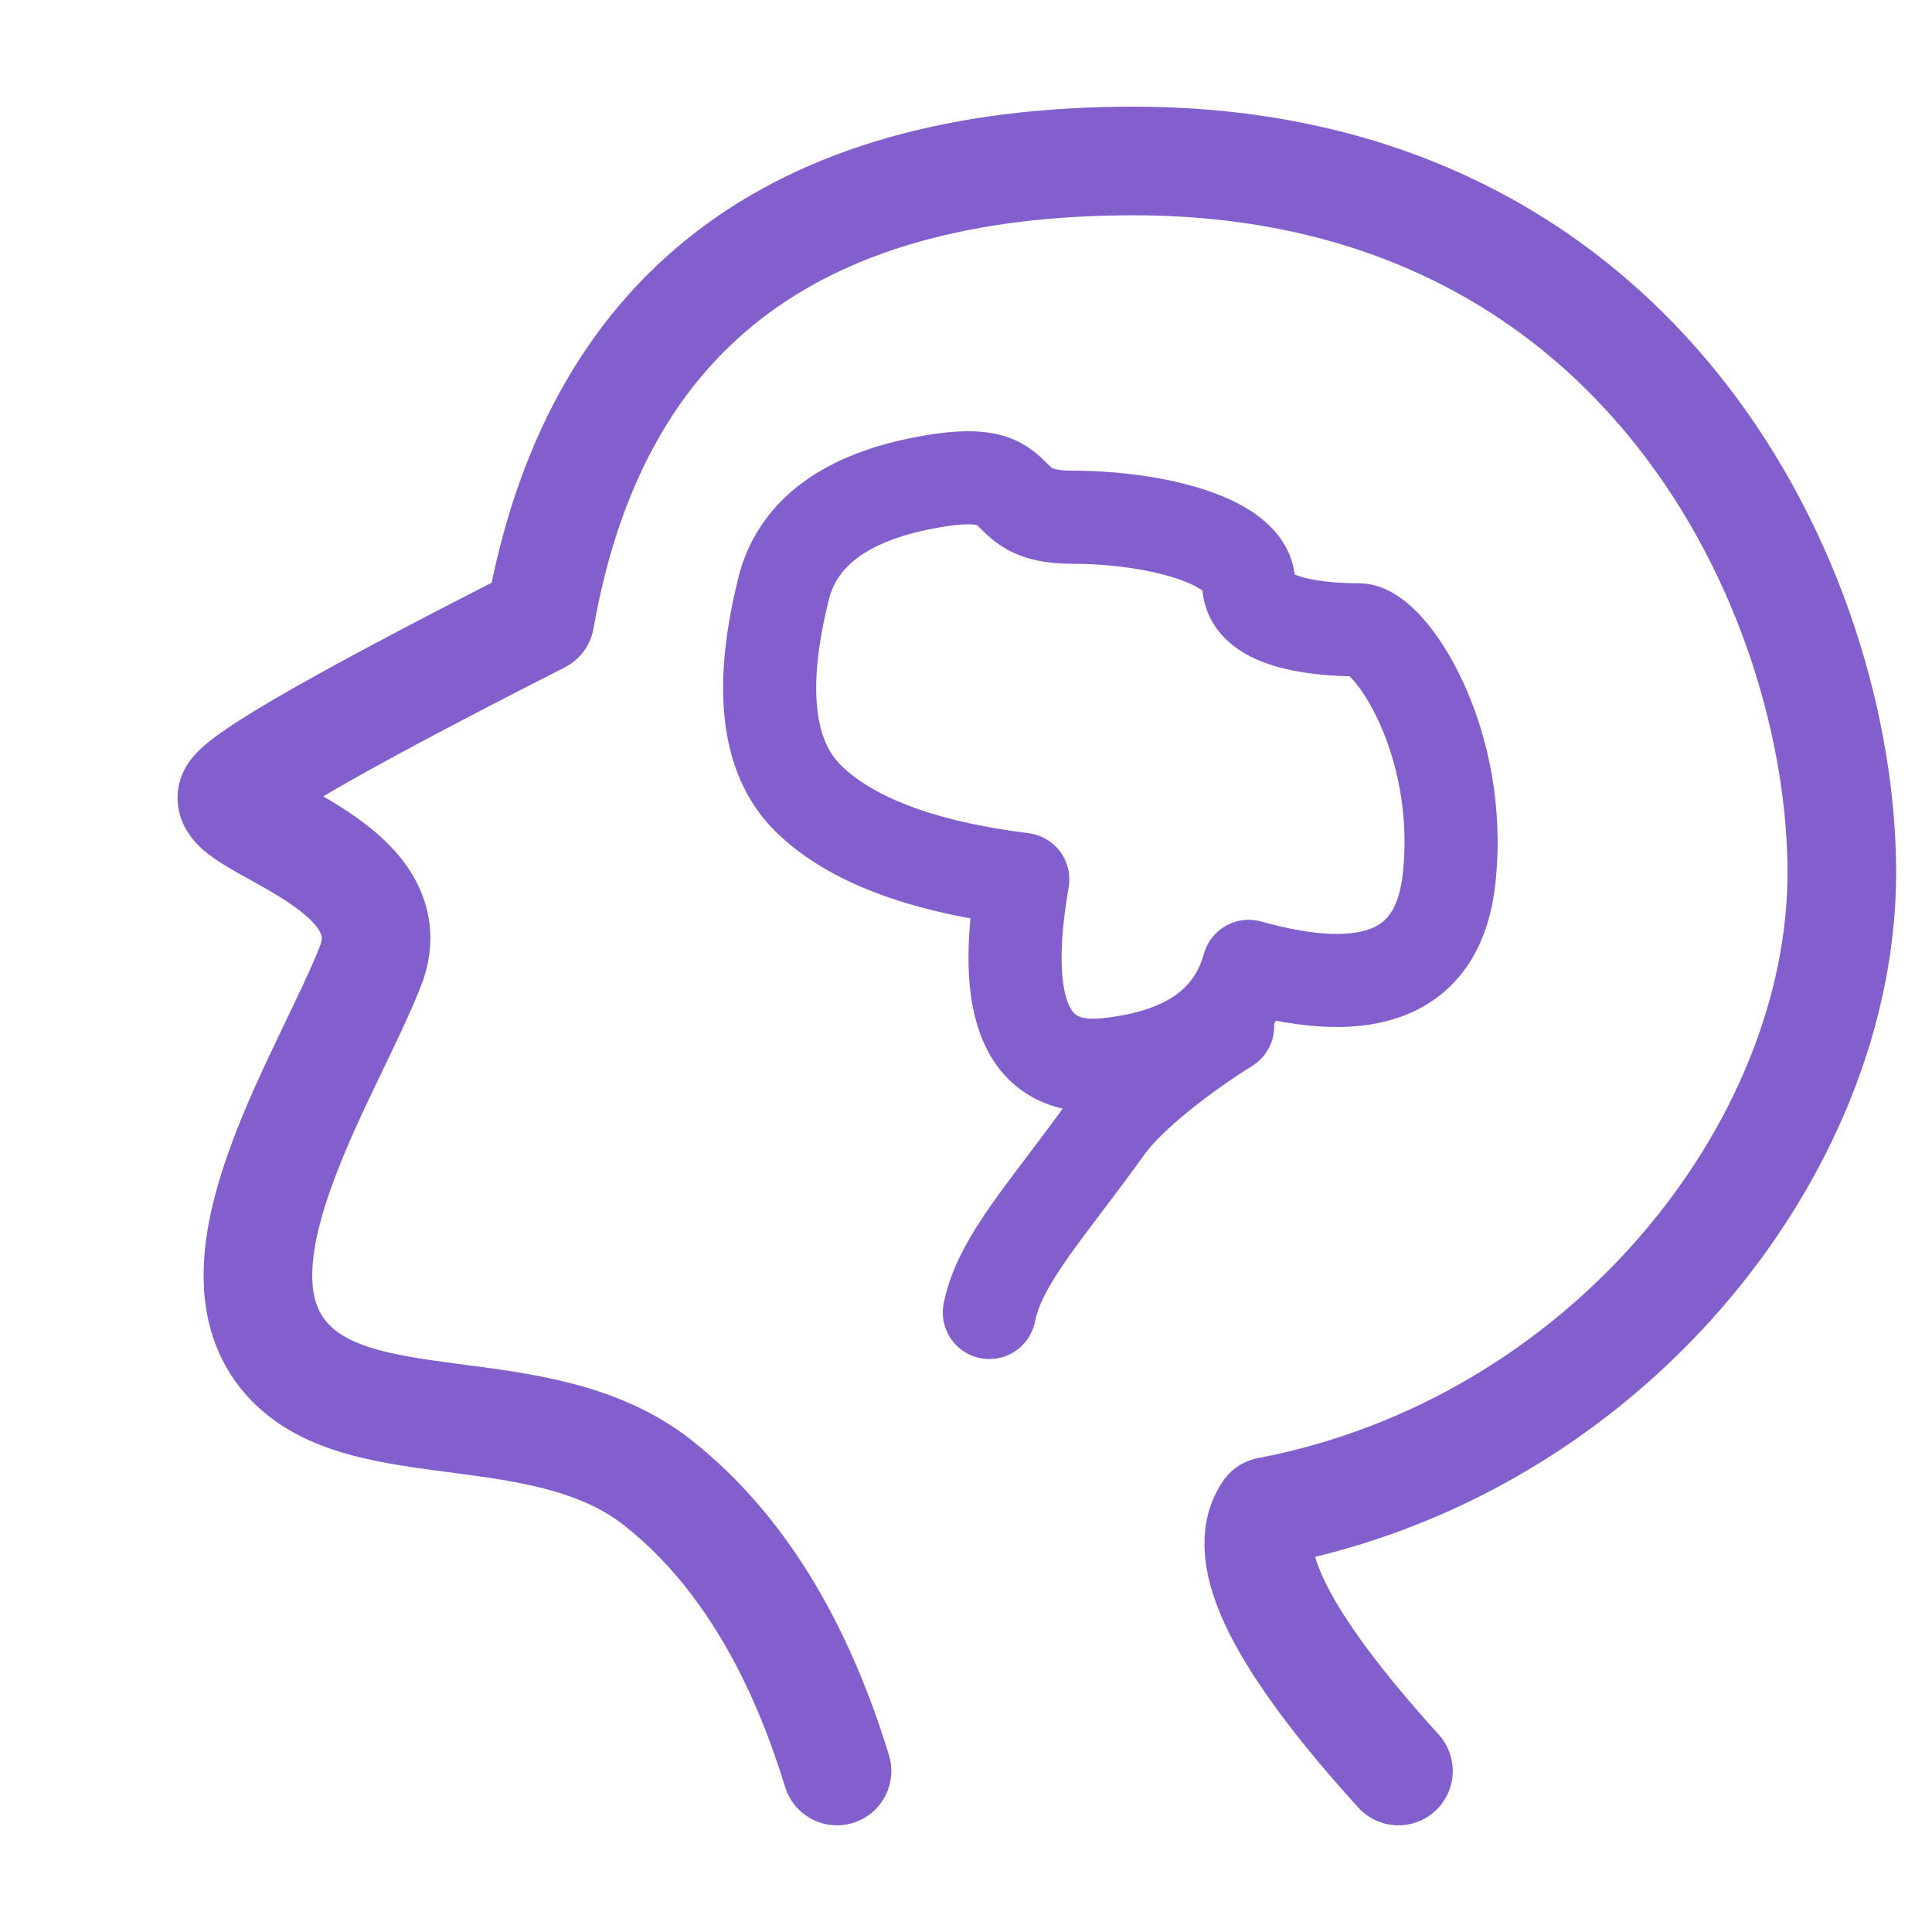 <svg width="83" height="83" viewBox="0 0 83 83" fill="none" xmlns="http://www.w3.org/2000/svg">
<path d="M35.959 76.083C34.265 70.558 31.709 66.437 28.291 63.724C23.163 59.656 15.017 62.185 12.009 57.987C9 53.788 14.117 46.069 15.911 41.515C17.708 36.96 9.029 35.35 10.043 34.057C10.717 33.194 15.104 30.708 23.2 26.594C25.5 13.476 33.995 6.916 48.689 6.916C70.729 6.916 79.126 25.601 79.126 37.488C79.126 49.37 68.959 62.173 54.475 64.935C53.18 66.82 55.048 70.537 60.078 76.083" stroke="#825FCC" stroke-width="4.667" stroke-linecap="round" stroke-linejoin="round"/>
<path d="M33.719 25.073C32.588 29.454 32.923 32.532 34.727 34.305C36.529 36.075 39.6 37.236 43.94 37.78C42.954 43.433 44.156 46.084 47.542 45.734C50.928 45.387 52.963 43.979 53.646 41.515C58.937 43.002 61.806 41.757 62.25 37.78C62.916 31.815 59.7 27.058 58.38 27.058C57.063 27.058 53.646 26.897 53.646 25.073C53.646 23.248 49.655 22.22 46.053 22.22C42.451 22.22 44.618 19.79 39.672 20.75C36.375 21.39 34.39 22.83 33.719 25.073Z" stroke="#825FCC" stroke-width="4" stroke-linejoin="round"/>
<path d="M52.74 44.094C50.981 45.185 48.569 46.999 47.552 48.417C45.012 51.962 42.953 54.12 42.503 56.385" stroke="#825FCC" stroke-width="4" stroke-linecap="round"/>
</svg>
